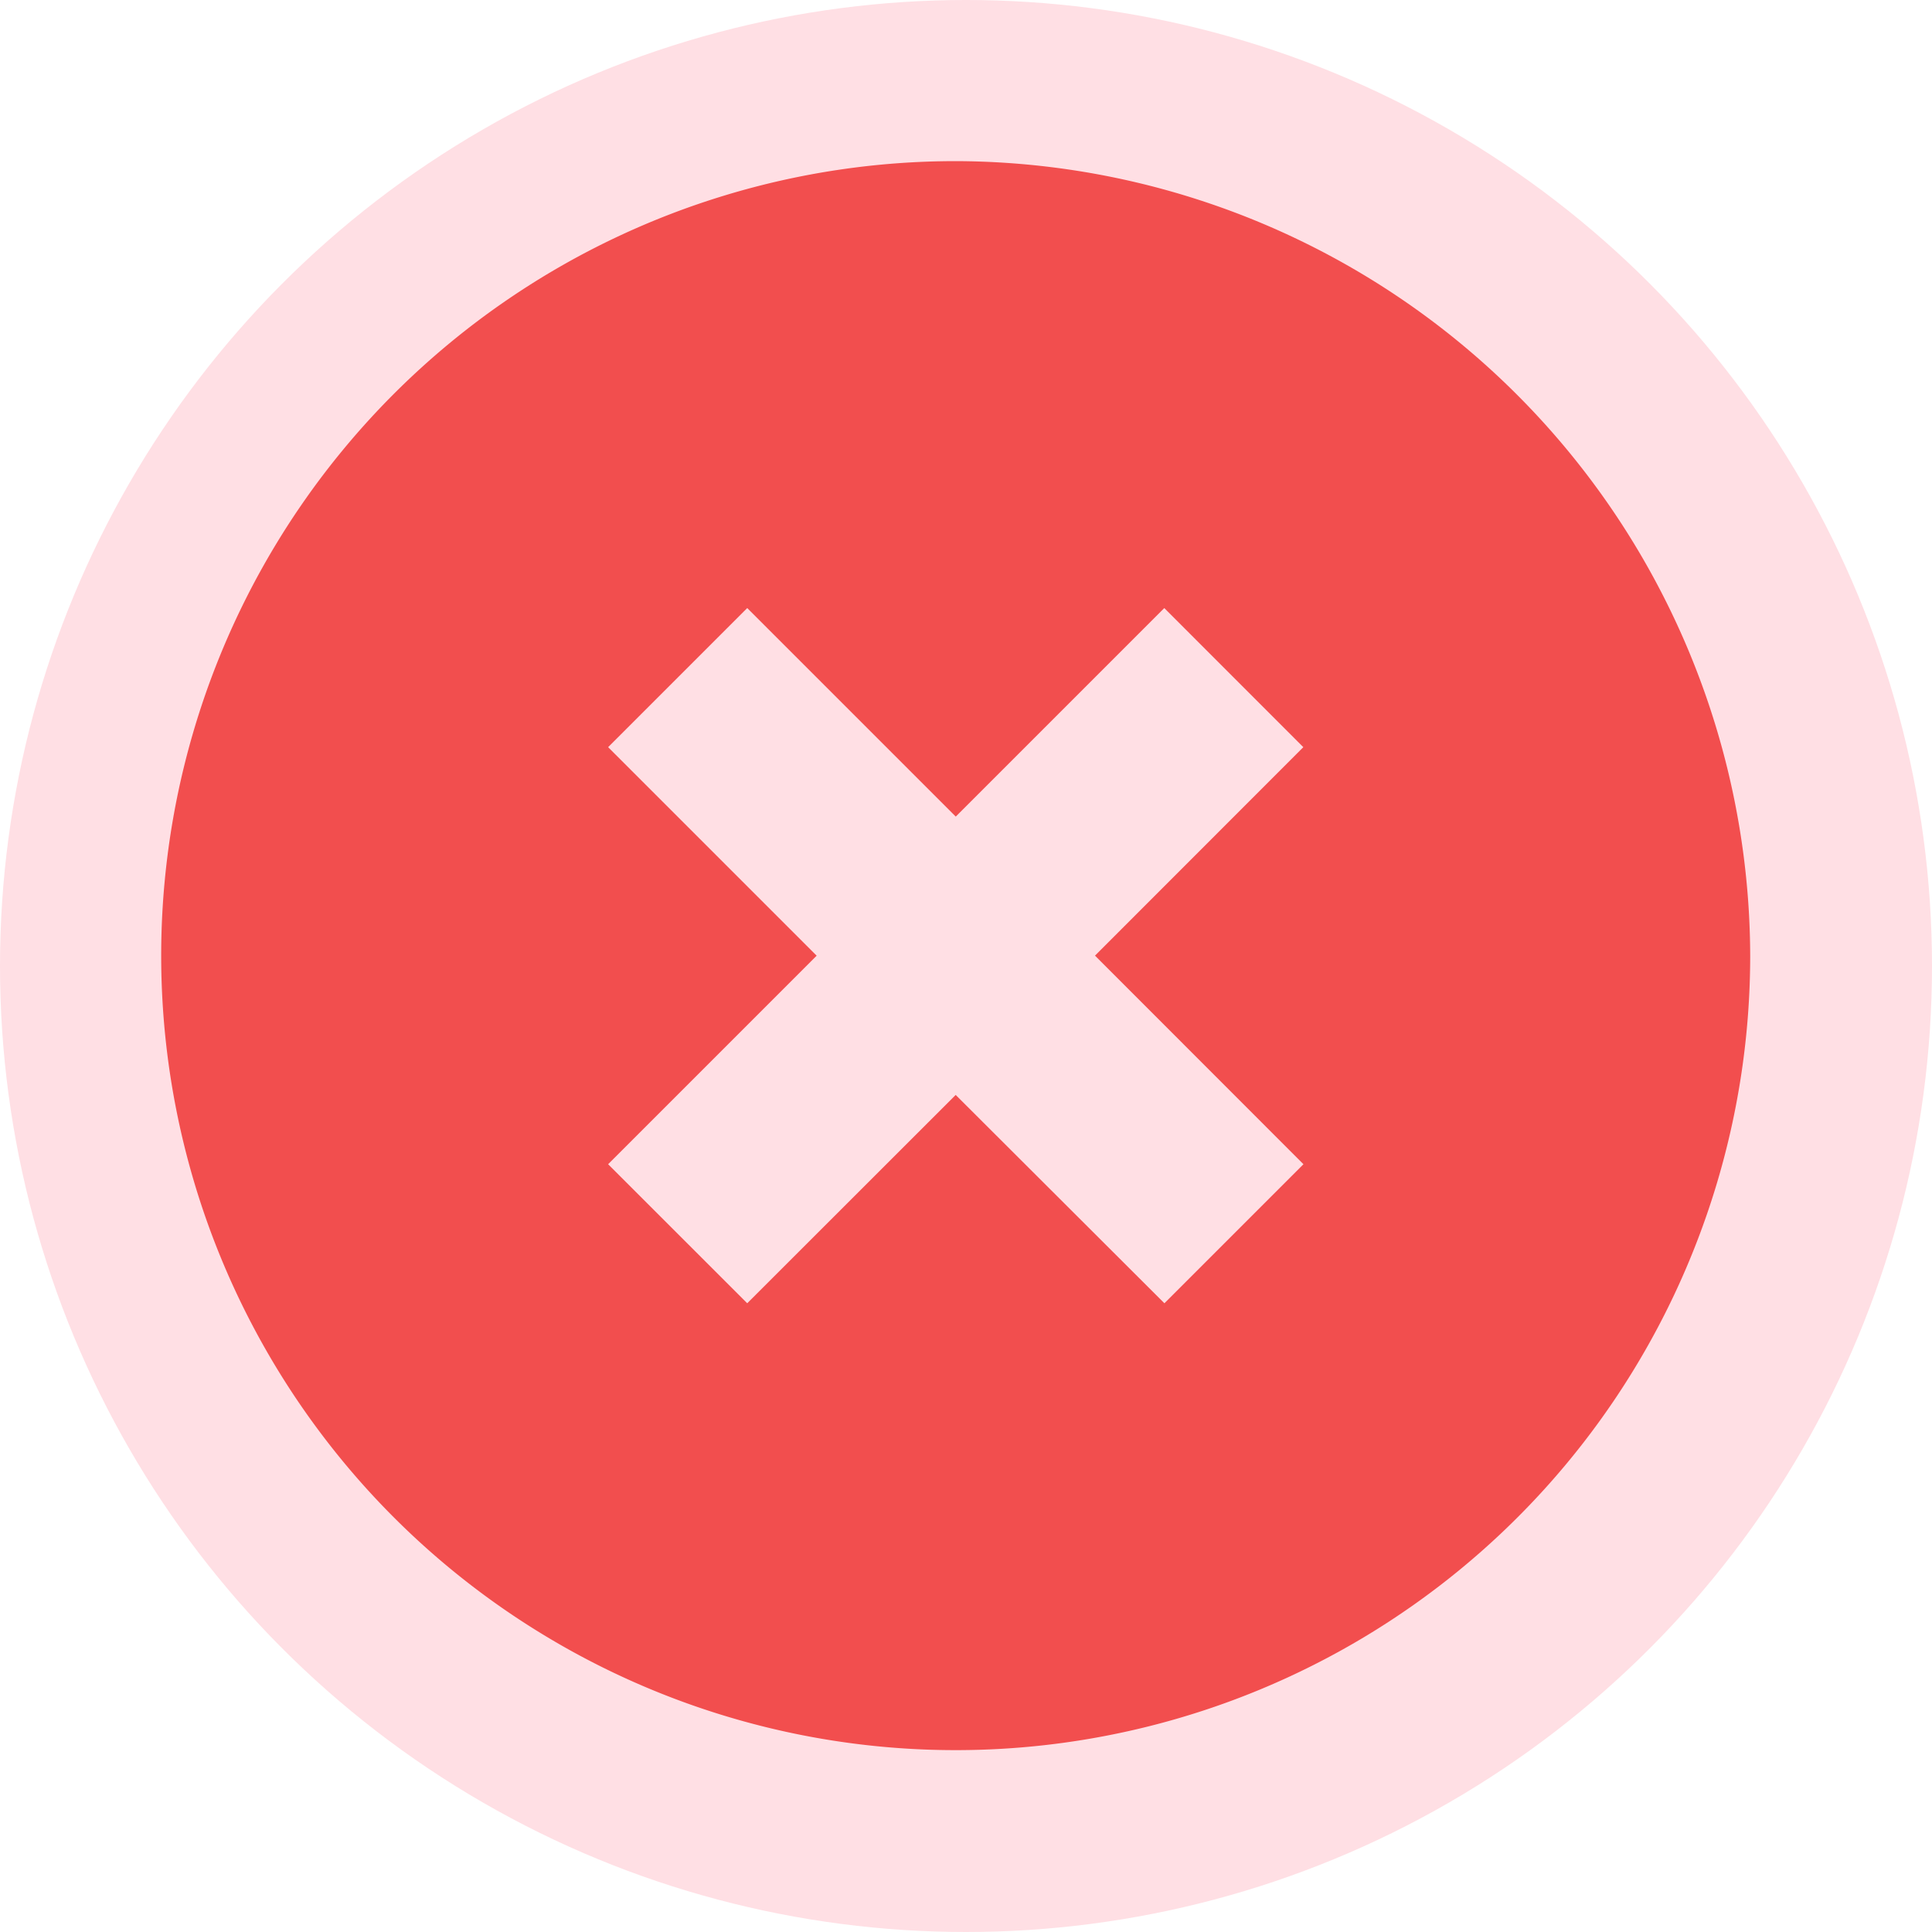 <svg xmlns="http://www.w3.org/2000/svg" width="30" height="30" viewBox="0 0 30 30"><defs><style>.a{fill:#ffdfe4;}.b{fill:#f24e4e;}</style></defs><g transform="translate(0 0)"><circle class="a" cx="15" cy="15" r="15"/><g transform="translate(2.503 2.502)"><path class="b" d="M12.337,0A12.337,12.337,0,1,0,24.674,12.337,12.373,12.373,0,0,0,12.337,0Zm5.4,15.576-2.159,2.159L12.337,14.5,9.1,17.735,6.94,15.576l3.238-3.238L6.94,9.1,9.1,6.94l3.238,3.238L15.576,6.94,17.735,9.1,14.5,12.337Z" transform="translate(0 0)"/></g></g></svg>
